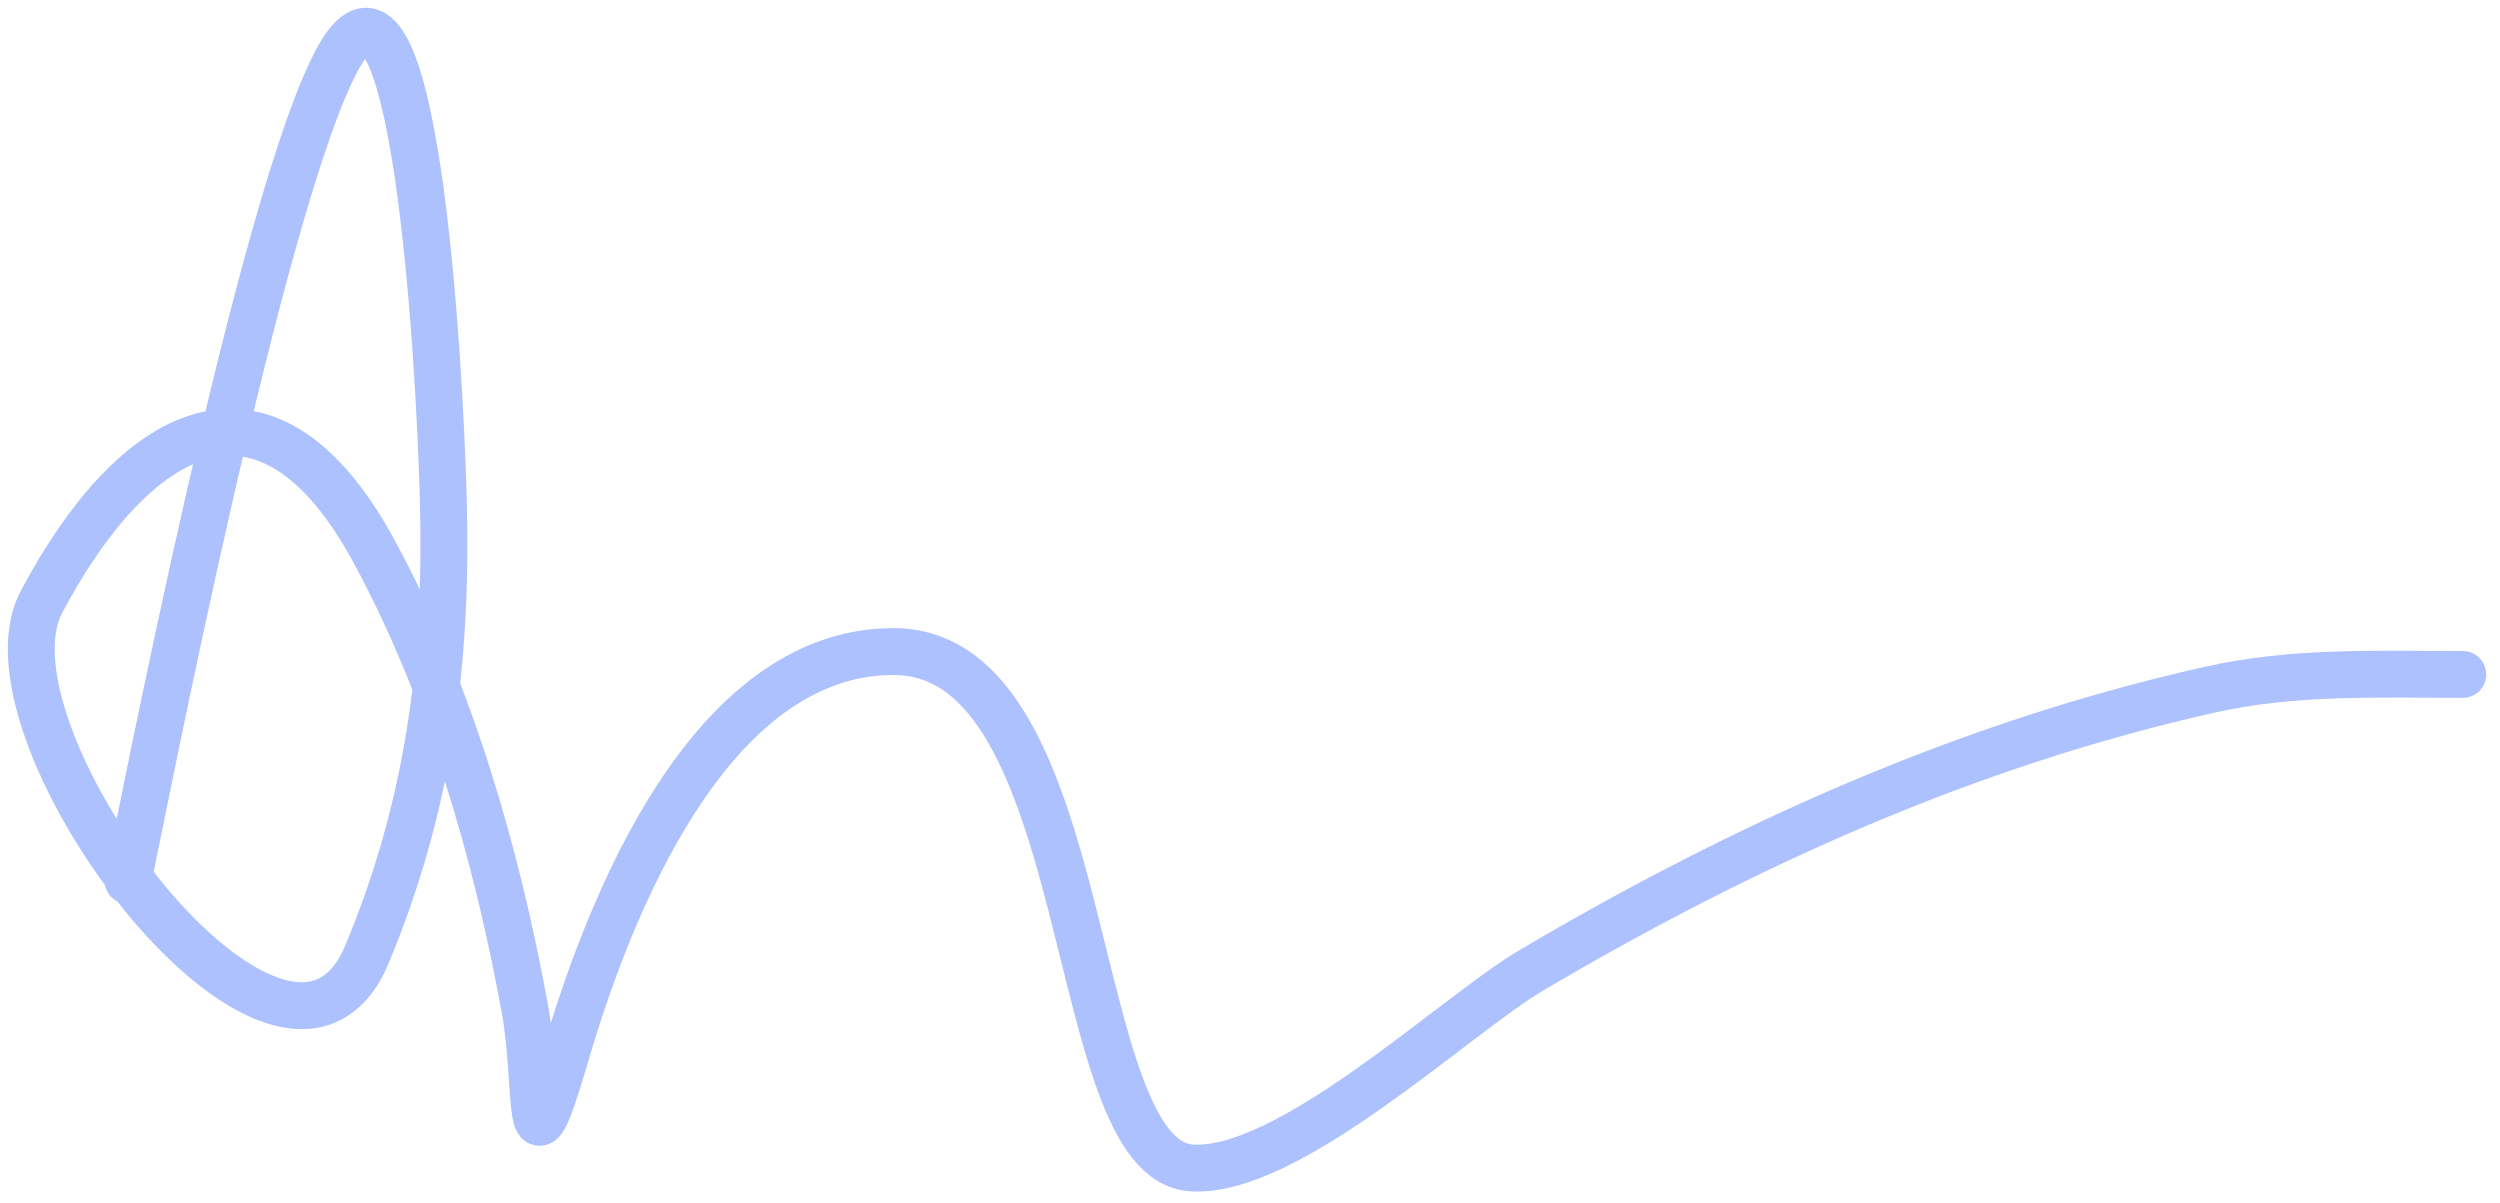 <svg width="160" height="77" viewBox="0 0 160 77" fill="none" xmlns="http://www.w3.org/2000/svg">
<path id="Vector 4" d="M8.187 56.35C8.977 52.758 16.749 12.381 21.698 3.61C26.464 -4.838 28.106 22.237 28.372 31.933C28.655 42.281 27.474 51.504 23.488 61.071C18.278 73.576 -1.855 47.041 2.653 38.526C8.473 27.532 16.951 22.337 23.977 35.352C28.789 44.266 31.762 54.569 33.58 64.489C34.516 69.589 33.618 76.382 36.185 67.582C38.878 58.347 45.297 41.7 57.183 41.7C70.283 41.7 68.115 74.15 76.228 74.744C82.4 75.195 93.157 64.966 97.959 62.129C111.6 54.068 125.919 47.621 141.42 44.142C146.815 42.931 152.124 43.165 157.617 43.165" stroke="#AEC1FF" stroke-width="3" stroke-linecap="round"/>
</svg>
